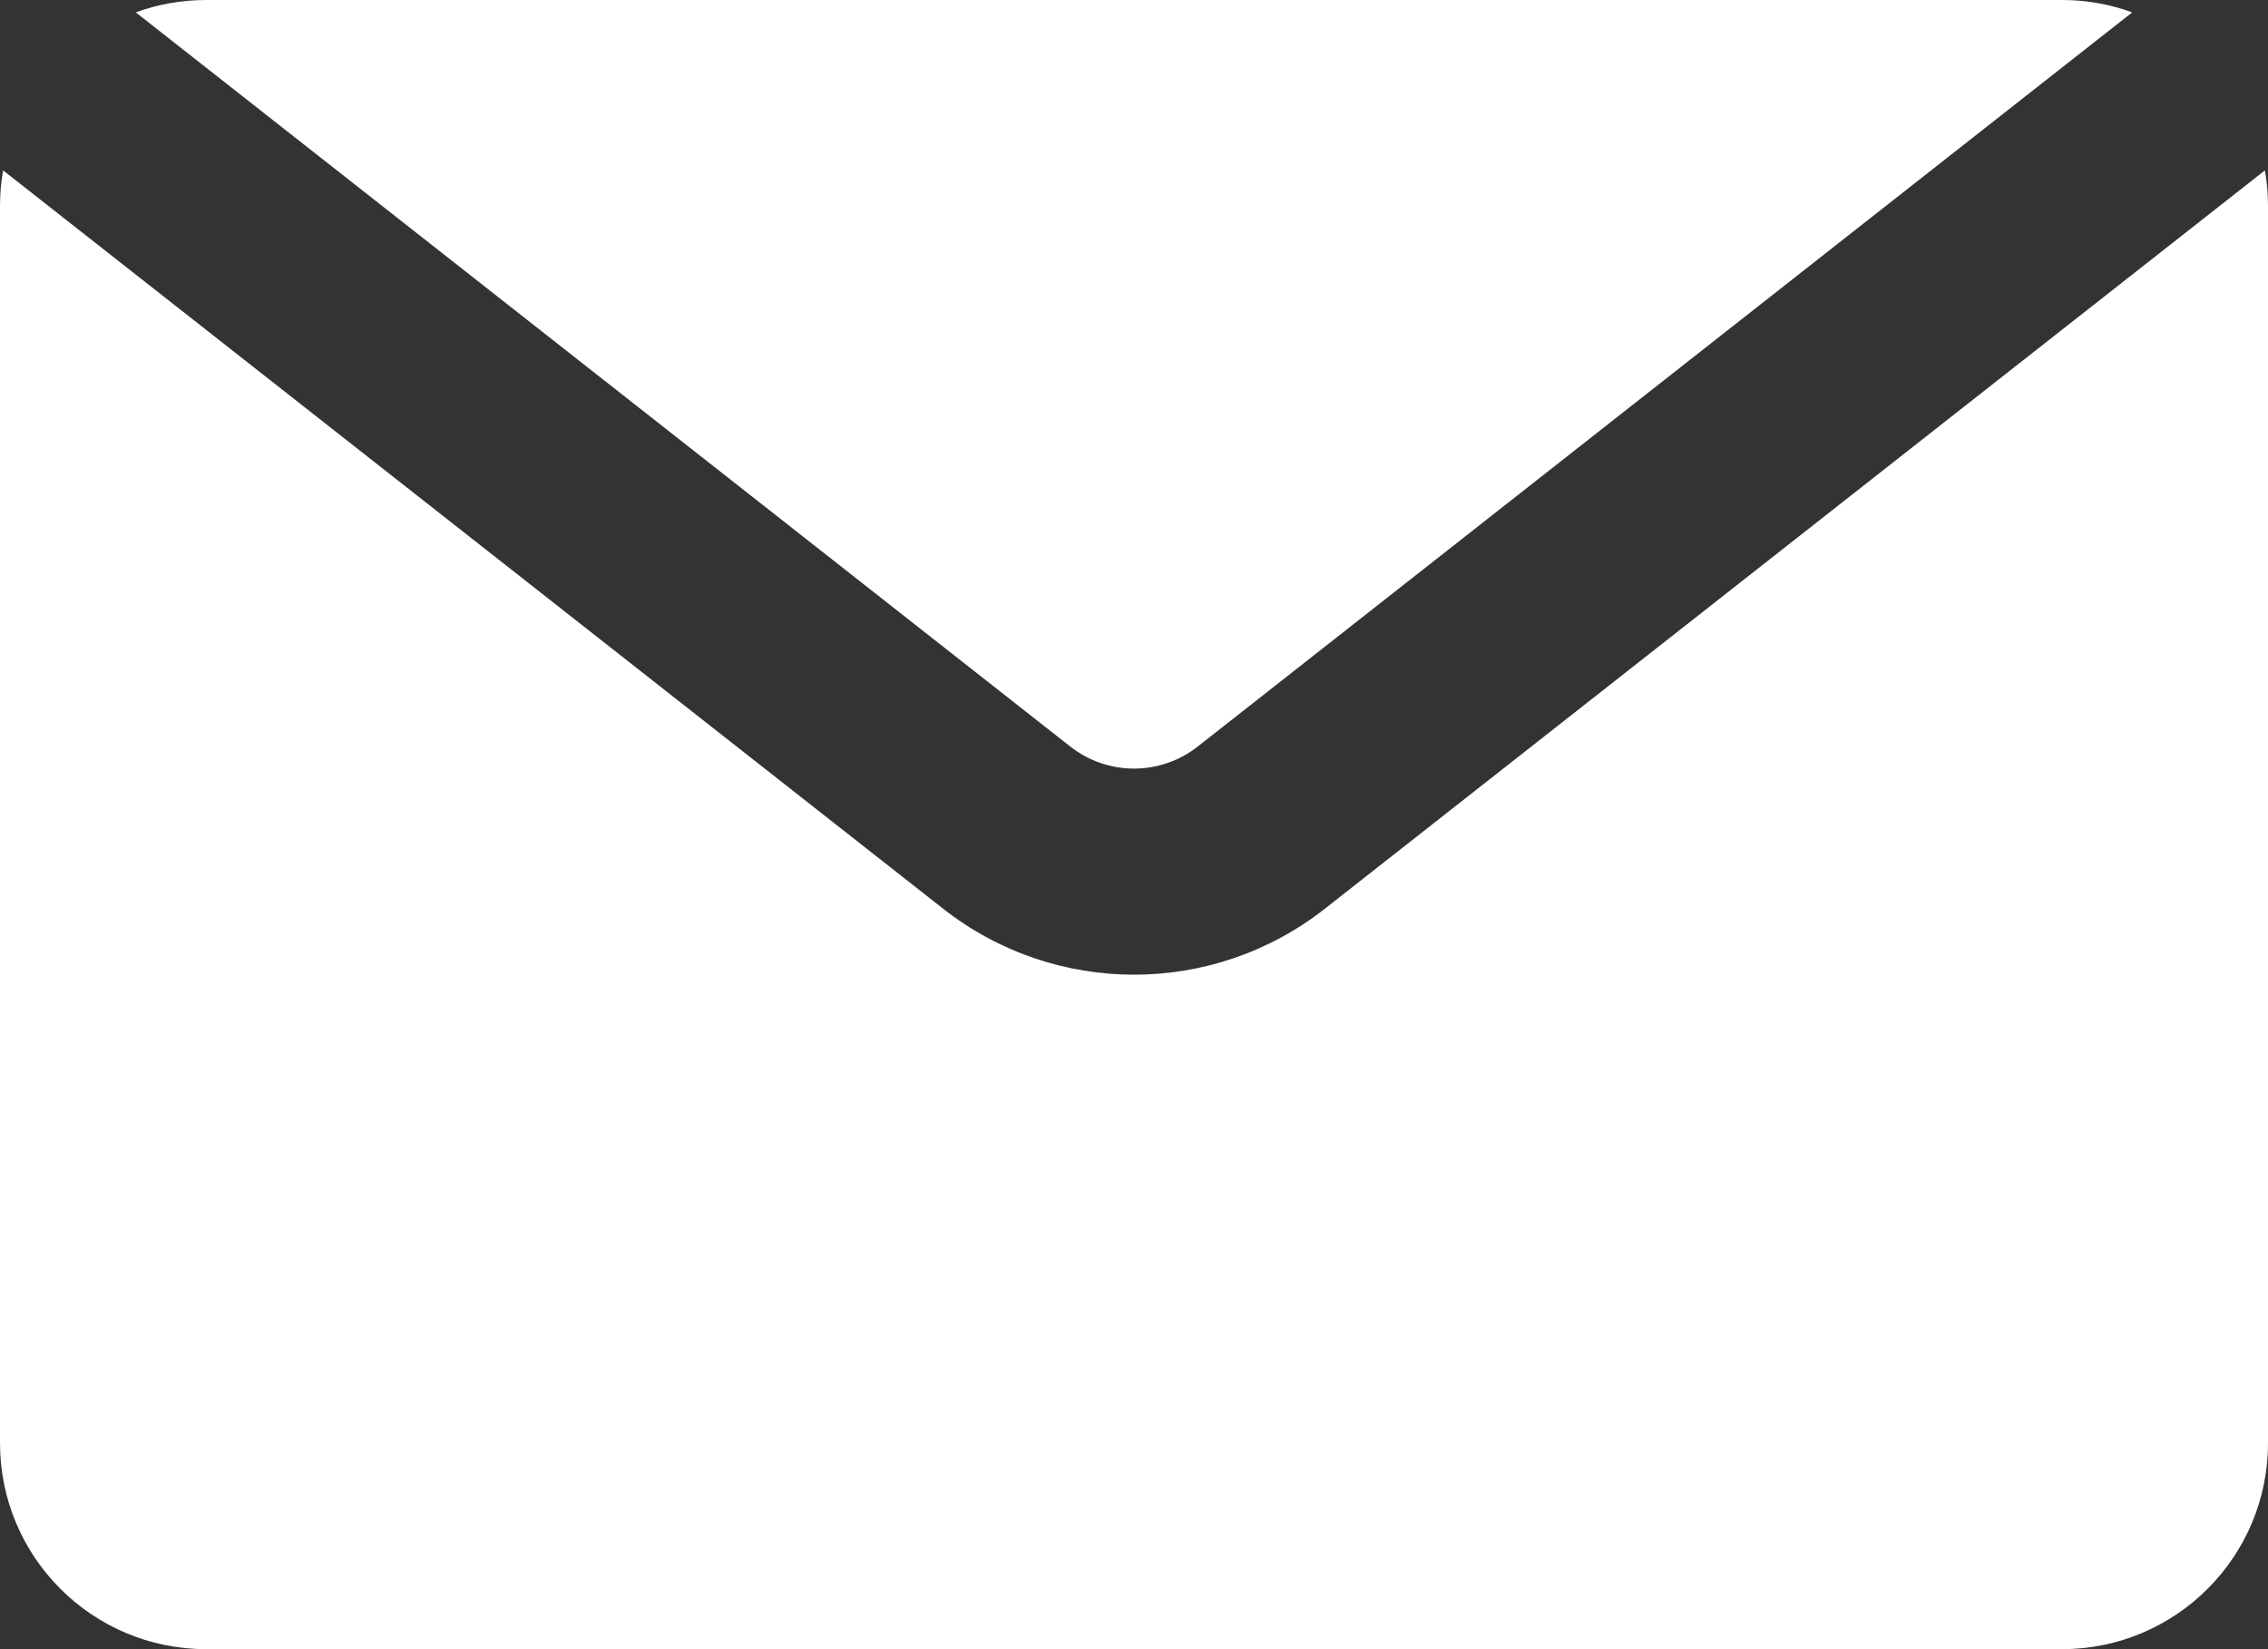 <?xml version="1.0" encoding="UTF-8"?>
<svg width="22px" height="16px" viewBox="0 0 22 16" version="1.1" xmlns="http://www.w3.org/2000/svg" xmlns:xlink="http://www.w3.org/1999/xlink">
    <rect x="0" y="0" width="22" height="16" fill="#333333" stroke="none"/>
    <!-- Generator: Sketch 48.2 (47327) - http://www.bohemiancoding.com/sketch -->
    <title>email icon</title>
    <desc>Created with Sketch.</desc>
    <defs></defs>
    <g id="Marketing-Site" stroke="none" stroke-width="1" fill="none" fill-rule="evenodd">
        <g id="email-icon" fill="#FFFFFF">
            <path d="M21.97,1.653 C21.99,1.765 22,1.881 22,2 L22,14 C22,15.105 21.105,16 20,16 L2,16 C0.895,16 1.3527075e-16,15.105 0,14 L0,2 C-1.45139358e-17,1.881 0.01,1.765 0.03,1.653 L9.147,8.815 C10.234,9.67 11.766,9.67 12.853,8.815 L21.97,1.653 Z" id="Combined-Shape"></path>
            <path d="M20.683,0.12 L11.618,7.243 C11.255,7.528 10.745,7.528 10.382,7.243 L1.317,0.12 C1.53,0.042 1.76,4.40951705e-17 2,0 L20,0 C20.24,-4.40951705e-17 20.47,0.042 20.683,0.12 Z" id="Combined-Shape"></path>
        </g>
    </g>
</svg>